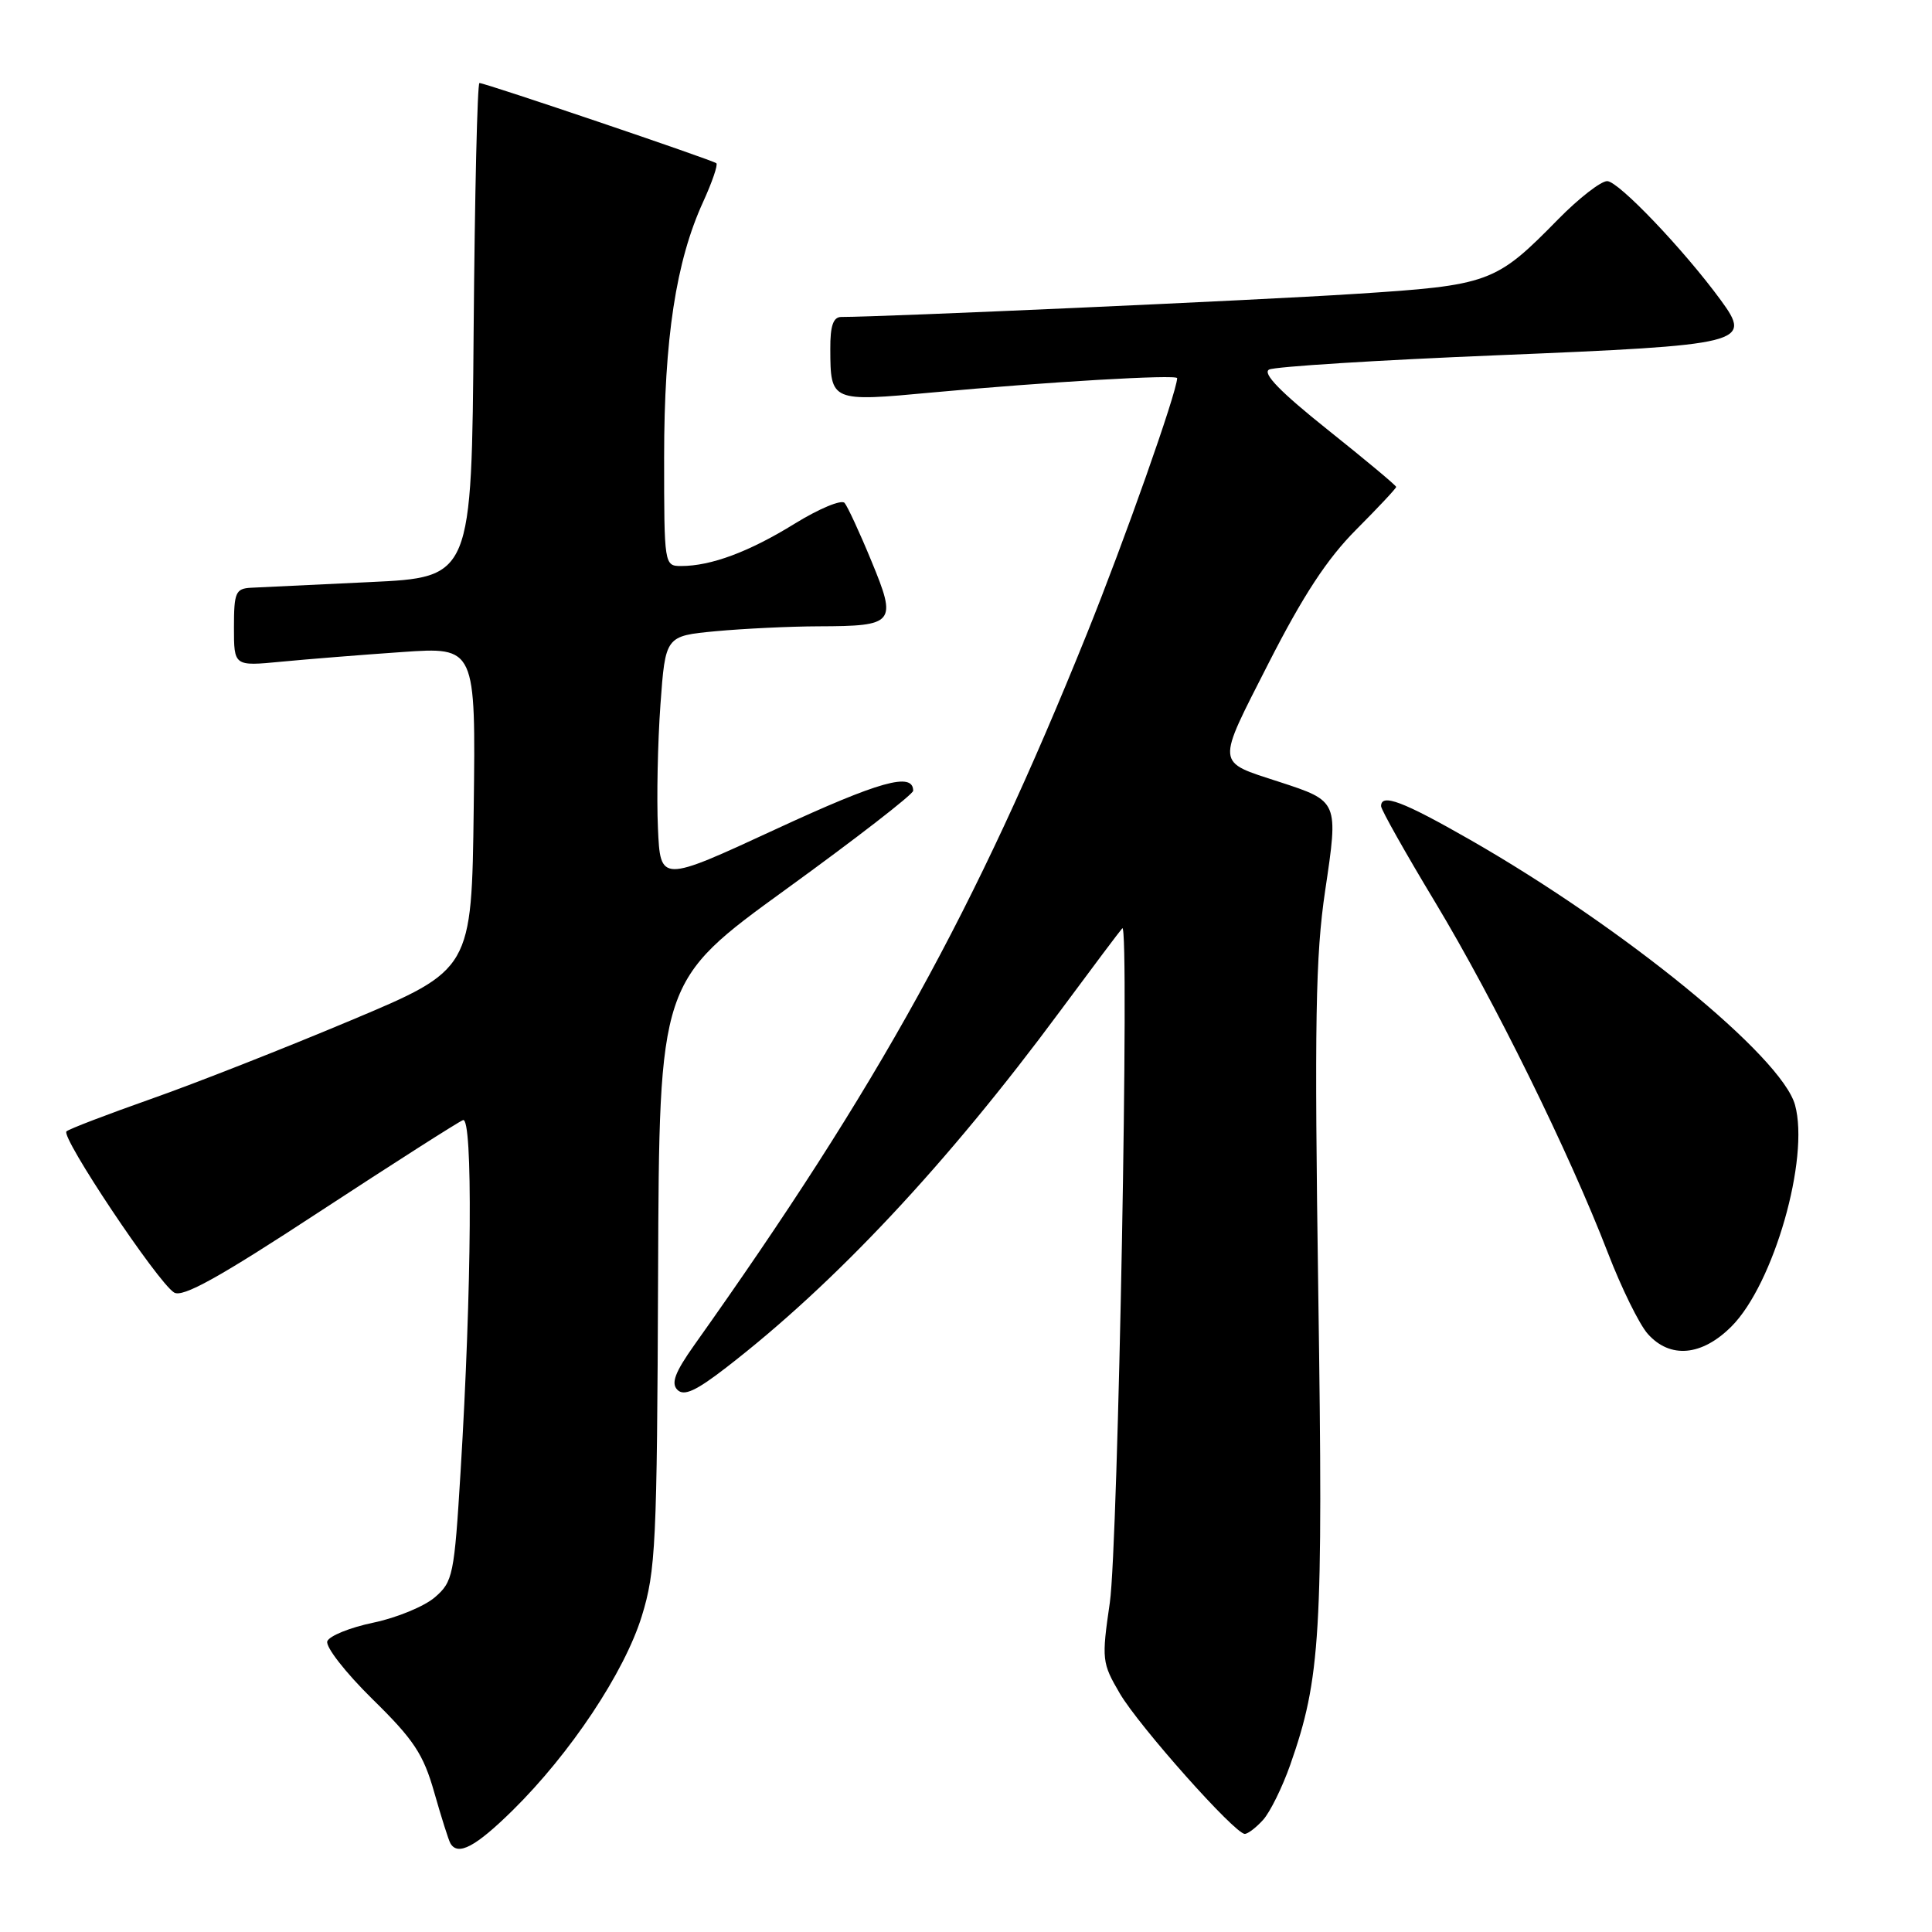 <?xml version="1.0" encoding="UTF-8" standalone="no"?>
<!DOCTYPE svg PUBLIC "-//W3C//DTD SVG 1.1//EN" "http://www.w3.org/Graphics/SVG/1.1/DTD/svg11.dtd" >
<svg xmlns="http://www.w3.org/2000/svg" xmlns:xlink="http://www.w3.org/1999/xlink" version="1.1" viewBox="0 0 256 256">
 <g >
 <path fill="currentColor"
d=" M 67.91 239.90 C 75.58 232.35 82.74 221.59 85.04 214.15 C 86.89 208.16 87.06 204.61 87.20 168.83 C 87.35 130.01 87.35 130.01 104.18 117.81 C 113.43 111.11 121.00 105.24 121.00 104.78 C 121.00 102.26 116.55 103.51 102.78 109.88 C 87.50 116.95 87.50 116.95 87.18 109.72 C 87.00 105.75 87.15 98.40 87.51 93.39 C 88.17 84.27 88.17 84.27 94.83 83.64 C 98.50 83.30 104.65 83.00 108.50 82.99 C 118.58 82.96 118.88 82.59 115.47 74.35 C 113.92 70.58 112.31 67.11 111.91 66.64 C 111.50 66.16 108.53 67.40 105.30 69.39 C 99.27 73.12 94.22 75.00 90.26 75.00 C 88.02 75.00 88.00 74.88 88.00 60.57 C 88.00 44.89 89.57 34.60 93.17 26.75 C 94.36 24.14 95.15 21.84 94.92 21.63 C 94.44 21.21 64.30 11.00 63.53 11.00 C 63.25 11.00 62.91 25.74 62.76 43.75 C 62.50 76.50 62.50 76.50 49.00 77.13 C 41.58 77.48 34.49 77.82 33.25 77.88 C 31.22 77.99 31.00 78.51 31.00 83.14 C 31.00 88.28 31.00 88.28 37.25 87.68 C 40.69 87.35 47.90 86.77 53.27 86.40 C 63.04 85.72 63.04 85.72 62.77 107.10 C 62.50 128.48 62.50 128.48 46.50 135.20 C 37.70 138.90 25.78 143.59 20.00 145.62 C 14.22 147.66 9.19 149.58 8.81 149.91 C 7.99 150.60 20.85 169.87 23.06 171.26 C 24.18 171.98 28.99 169.31 42.38 160.53 C 52.19 154.11 60.73 148.66 61.35 148.42 C 62.67 147.91 62.51 170.76 61.03 194.99 C 60.19 208.74 60.02 209.59 57.61 211.66 C 56.21 212.86 52.55 214.37 49.47 215.01 C 46.39 215.65 43.65 216.76 43.37 217.47 C 43.10 218.19 45.78 221.63 49.35 225.14 C 54.83 230.51 56.10 232.43 57.54 237.50 C 58.48 240.80 59.44 243.84 59.68 244.25 C 60.67 245.96 63.01 244.72 67.91 239.90 Z  M 167.37 241.14 C 168.29 240.12 169.91 236.84 170.96 233.86 C 174.99 222.38 175.34 216.64 174.68 171.42 C 174.16 135.45 174.31 126.63 175.59 118.02 C 177.36 106.14 177.38 106.17 169.50 103.60 C 161.04 100.84 161.11 101.60 168.09 87.88 C 172.67 78.90 175.85 74.04 179.70 70.18 C 182.61 67.26 185.00 64.71 185.00 64.52 C 185.00 64.33 180.91 60.92 175.91 56.93 C 169.68 51.96 167.24 49.46 168.16 48.97 C 168.90 48.58 182.55 47.72 198.50 47.07 C 231.28 45.72 232.20 45.50 228.01 39.77 C 223.12 33.09 214.45 24.00 212.96 24.00 C 212.12 24.00 209.19 26.28 206.46 29.06 C 198.16 37.52 197.40 37.80 179.44 38.95 C 166.44 39.79 117.08 42.00 111.47 42.00 C 110.41 42.00 110.00 43.17 110.02 46.25 C 110.04 53.23 110.10 53.26 123.59 52.00 C 138.63 50.61 156.01 49.59 155.98 50.11 C 155.89 52.13 149.02 71.57 144.01 84.00 C 129.19 120.72 116.48 143.75 91.98 178.25 C 89.44 181.84 88.89 183.29 89.76 184.16 C 90.63 185.03 92.21 184.31 96.21 181.22 C 110.66 170.06 125.50 154.21 140.45 134.00 C 144.73 128.22 148.44 123.28 148.71 123.00 C 149.69 122.00 148.16 204.72 147.06 212.34 C 145.96 219.90 146.01 220.34 148.38 224.39 C 150.93 228.74 163.62 243.00 164.94 243.00 C 165.35 243.00 166.45 242.16 167.37 241.14 Z  M 229.44 175.75 C 235.03 170.14 239.80 153.49 237.85 146.41 C 236.08 139.99 215.22 122.97 194.82 111.29 C 185.89 106.18 183.00 105.09 183.00 106.82 C 183.00 107.28 186.23 113.02 190.18 119.57 C 198.02 132.60 207.90 152.66 213.05 166.00 C 214.85 170.68 217.23 175.51 218.34 176.75 C 221.30 180.07 225.51 179.69 229.44 175.75 Z "/>
</g>
</svg>